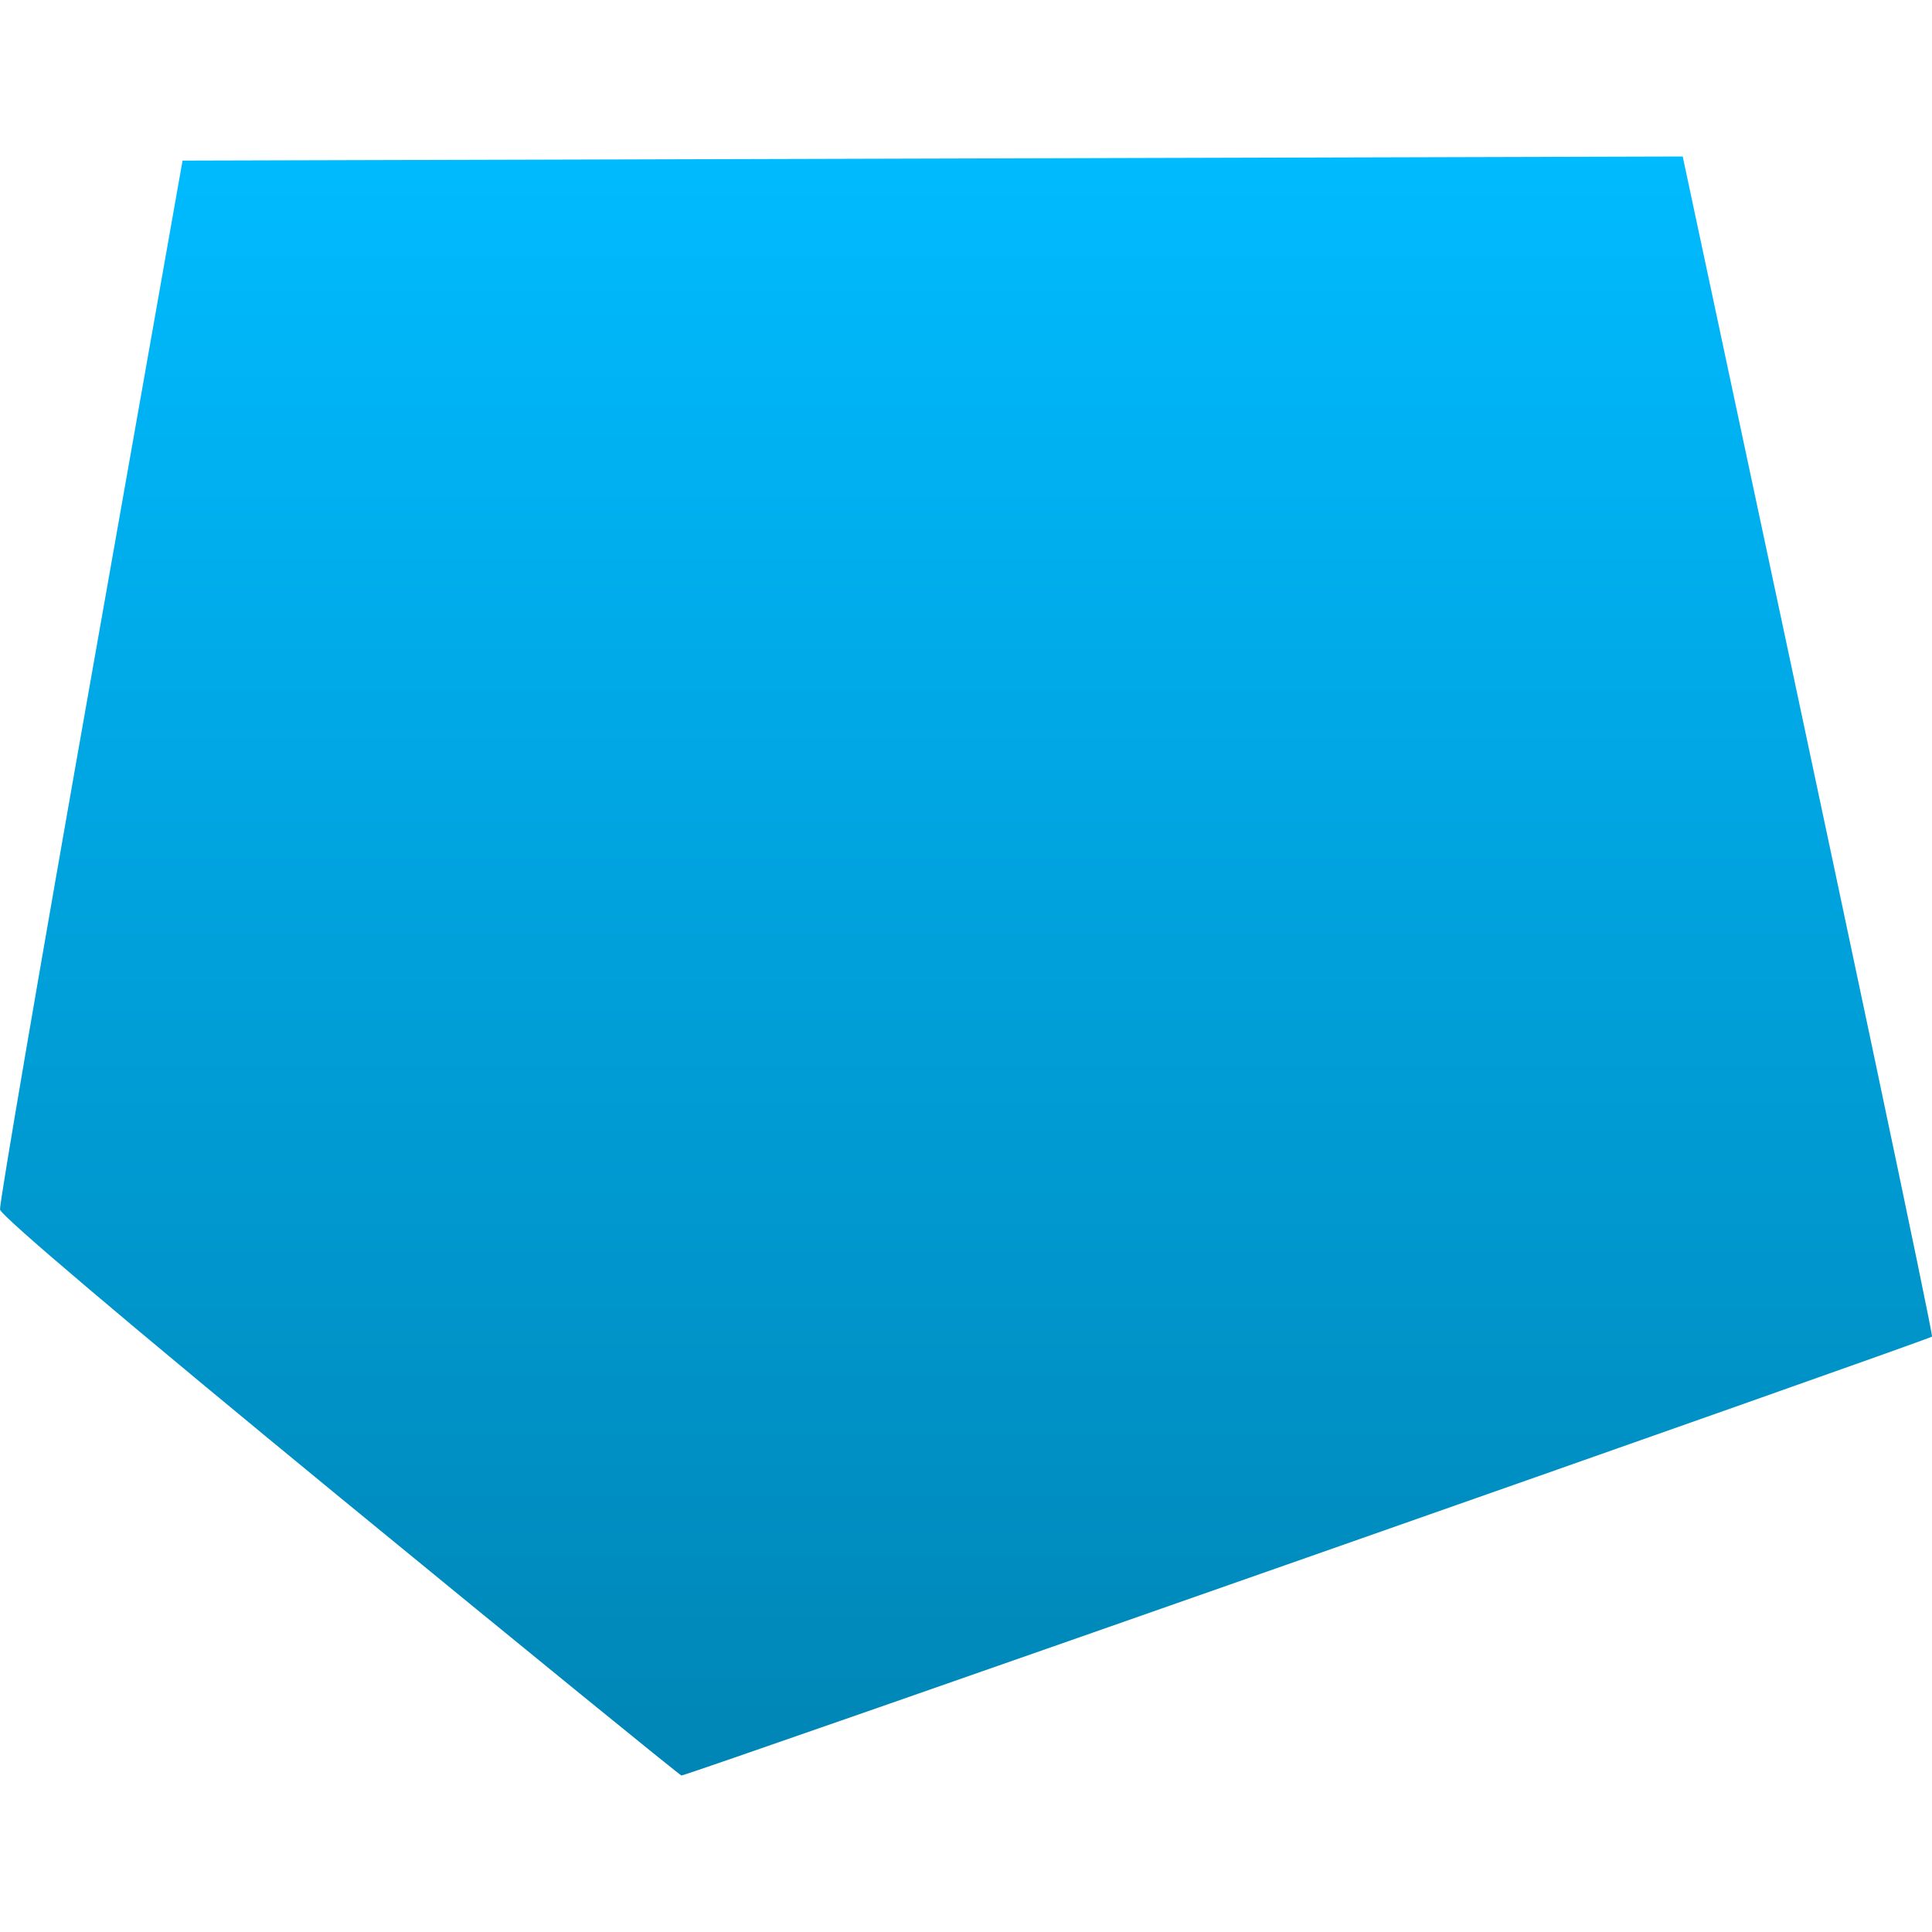 <svg xmlns="http://www.w3.org/2000/svg" xmlns:xlink="http://www.w3.org/1999/xlink" width="64" height="64" viewBox="0 0 64 64" version="1.1">
<defs>
<linearGradient id="linear0" gradientUnits="userSpaceOnUse" x1="0" y1="0" x2="0" y2="1" gradientTransform="matrix(64,0,0,53.633,0,5.184)">
<stop offset="0" style="stop-color:#00bbff;stop-opacity:1;"/>
<stop offset="1" style="stop-color:#0085b5;stop-opacity:1;"/>
</linearGradient>
</defs>
<g id="surface1">
<path style=" stroke:none;fill-rule:nonzero;fill:url(#linear0);" d="M 11.258 49.602 C 4.305 43.895 0.023 40.273 0 40.066 C -0.023 39.883 1.328 31.992 3.004 22.527 L 6.047 5.32 L 55.742 5.184 C 61.297 31.199 64.047 44.227 64 44.277 C 63.891 44.383 22.723 58.836 22.574 58.816 C 22.52 58.809 17.426 54.66 11.258 49.602 Z M 11.258 49.602 "/>
</g>
</svg>

